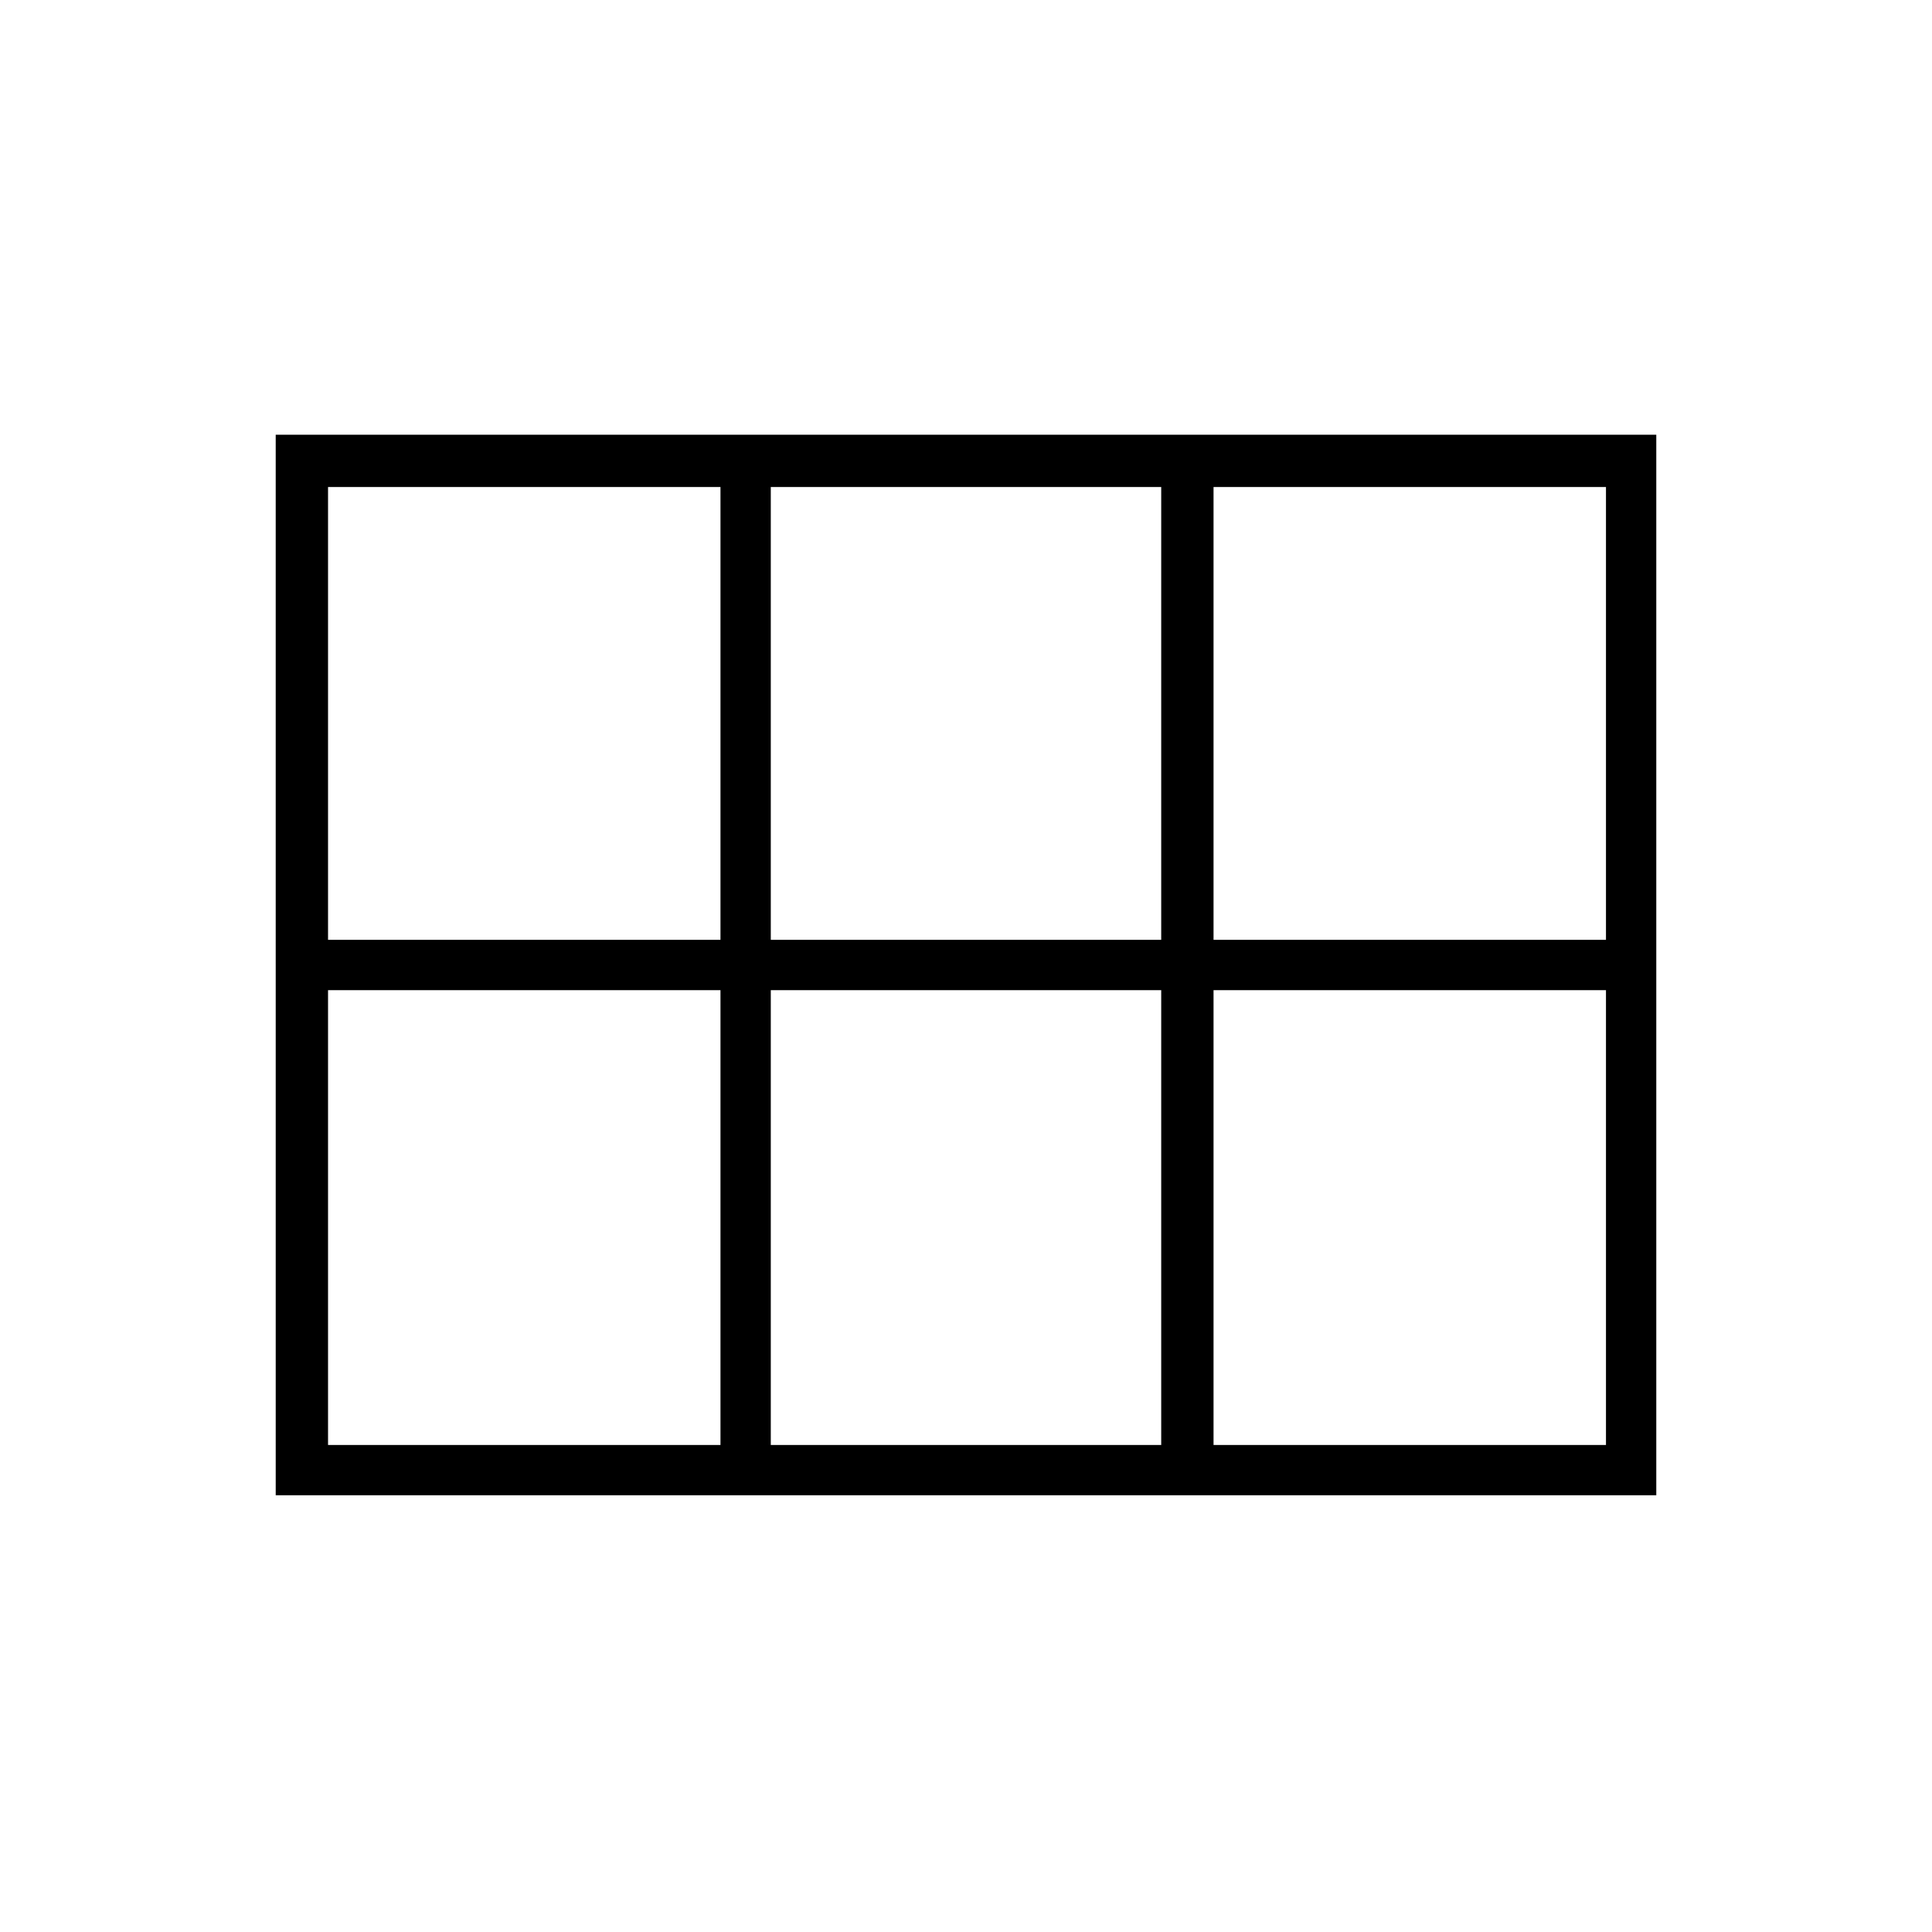 <svg xmlns="http://www.w3.org/2000/svg" height="24" width="24"><path d="M4.075 11.675H8.95V6.05H4.075Zm5.5 0h4.85V6.05h-4.85Zm5.5 0h4.875V6.05h-4.875Zm-11 6.275H8.95V12.3H4.075Zm5.5 0h4.85V12.3h-4.85Zm5.5 0h4.875V12.3h-4.875Zm-11.65.625V5.4h17.15v13.175Z"/></svg>